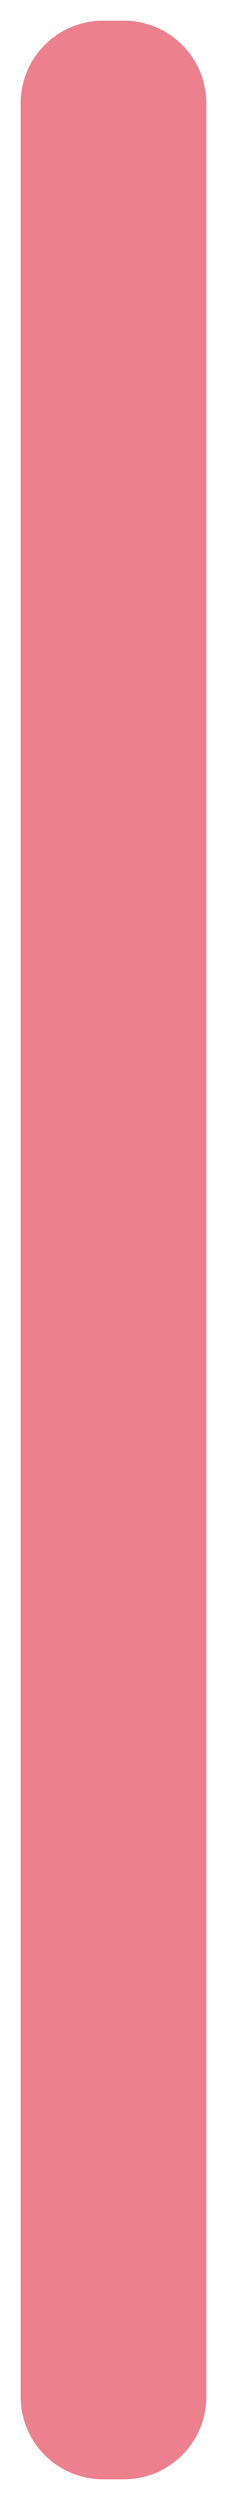 ﻿<?xml version="1.0" encoding="utf-8"?>
<svg version="1.1" xmlns:xlink="http://www.w3.org/1999/xlink" width="11px" height="121px" xmlns="http://www.w3.org/2000/svg">
  <g transform="matrix(1 0 0 1 -724 -666 )">
    <path d="M 725 671  A 4 4 0 0 1 729 667 L 730 667  A 4 4 0 0 1 734 671 L 734 782  A 4 4 0 0 1 730 786 L 729 786  A 4 4 0 0 1 725 782 L 725 671  Z " fill-rule="nonzero" fill="#ec808d" stroke="none" />
  </g>
</svg>